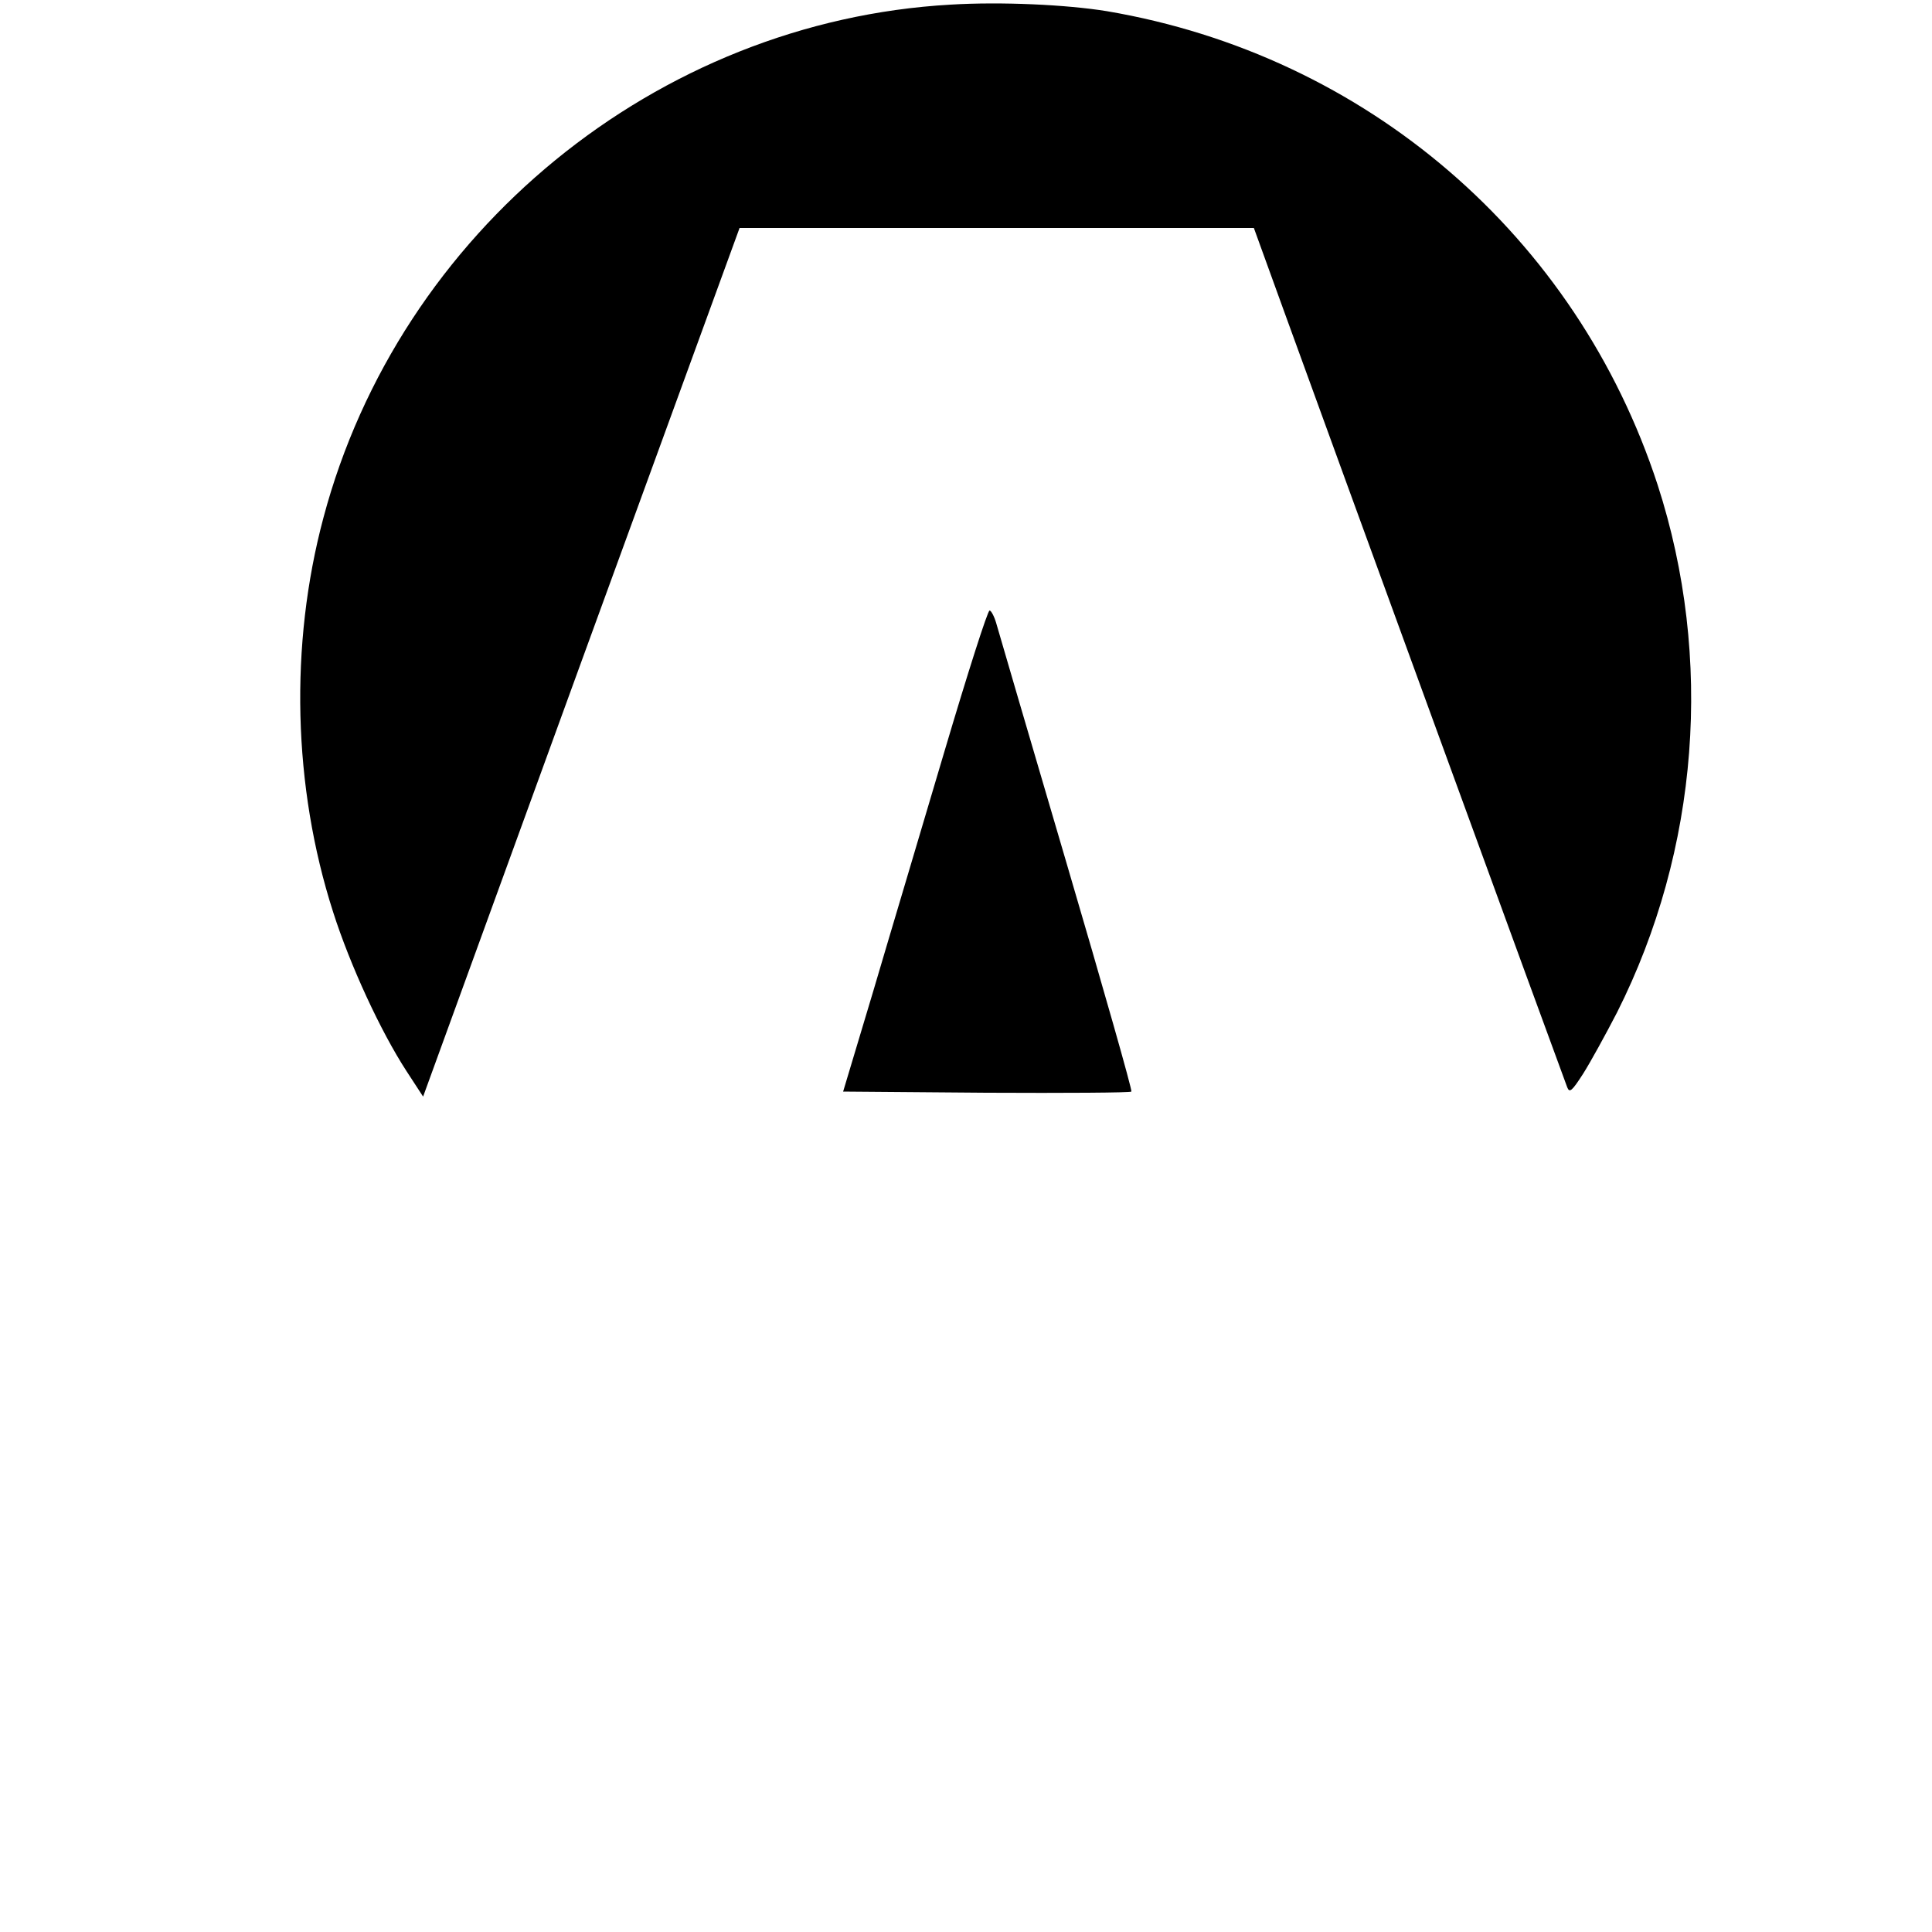 <?xml version="1.0" standalone="no"?>
<!DOCTYPE svg PUBLIC "-//W3C//DTD SVG 20010904//EN"
 "http://www.w3.org/TR/2001/REC-SVG-20010904/DTD/svg10.dtd">
<svg version="1.0" xmlns="http://www.w3.org/2000/svg"
 width="500pt" height="500pt" viewBox="0 0 500 500"
 preserveAspectRatio="xMidYMid meet">

<g transform="translate(0,500) scale(0.1,-0.1)"
fill="#000000" stroke="none">
<path d="M2460 4988 c-760 -43 -1426 -587 -1623 -1328 -88 -329 -79 -696 25
-1020 44 -138 123 -309 190 -412 l43 -66 409 1124 410 1124 665 0 666 0 79
-218 c102 -282 722 -1981 732 -2006 6 -15 12 -10 41 35 19 30 58 101 88 159
212 421 250 917 105 1365 -210 644 -754 1112 -1425 1226 -104 17 -275 25 -405
17z"/>
<path d="M2445 3058 c-59 -200 -143 -480 -185 -623 l-78 -260 371 -3 c203 -1
372 0 375 3 3 2 -73 269 -168 592 -95 323 -177 603 -182 621 -5 17 -13 32 -17
32 -5 0 -57 -163 -116 -362z"/>
</g>
</svg>
